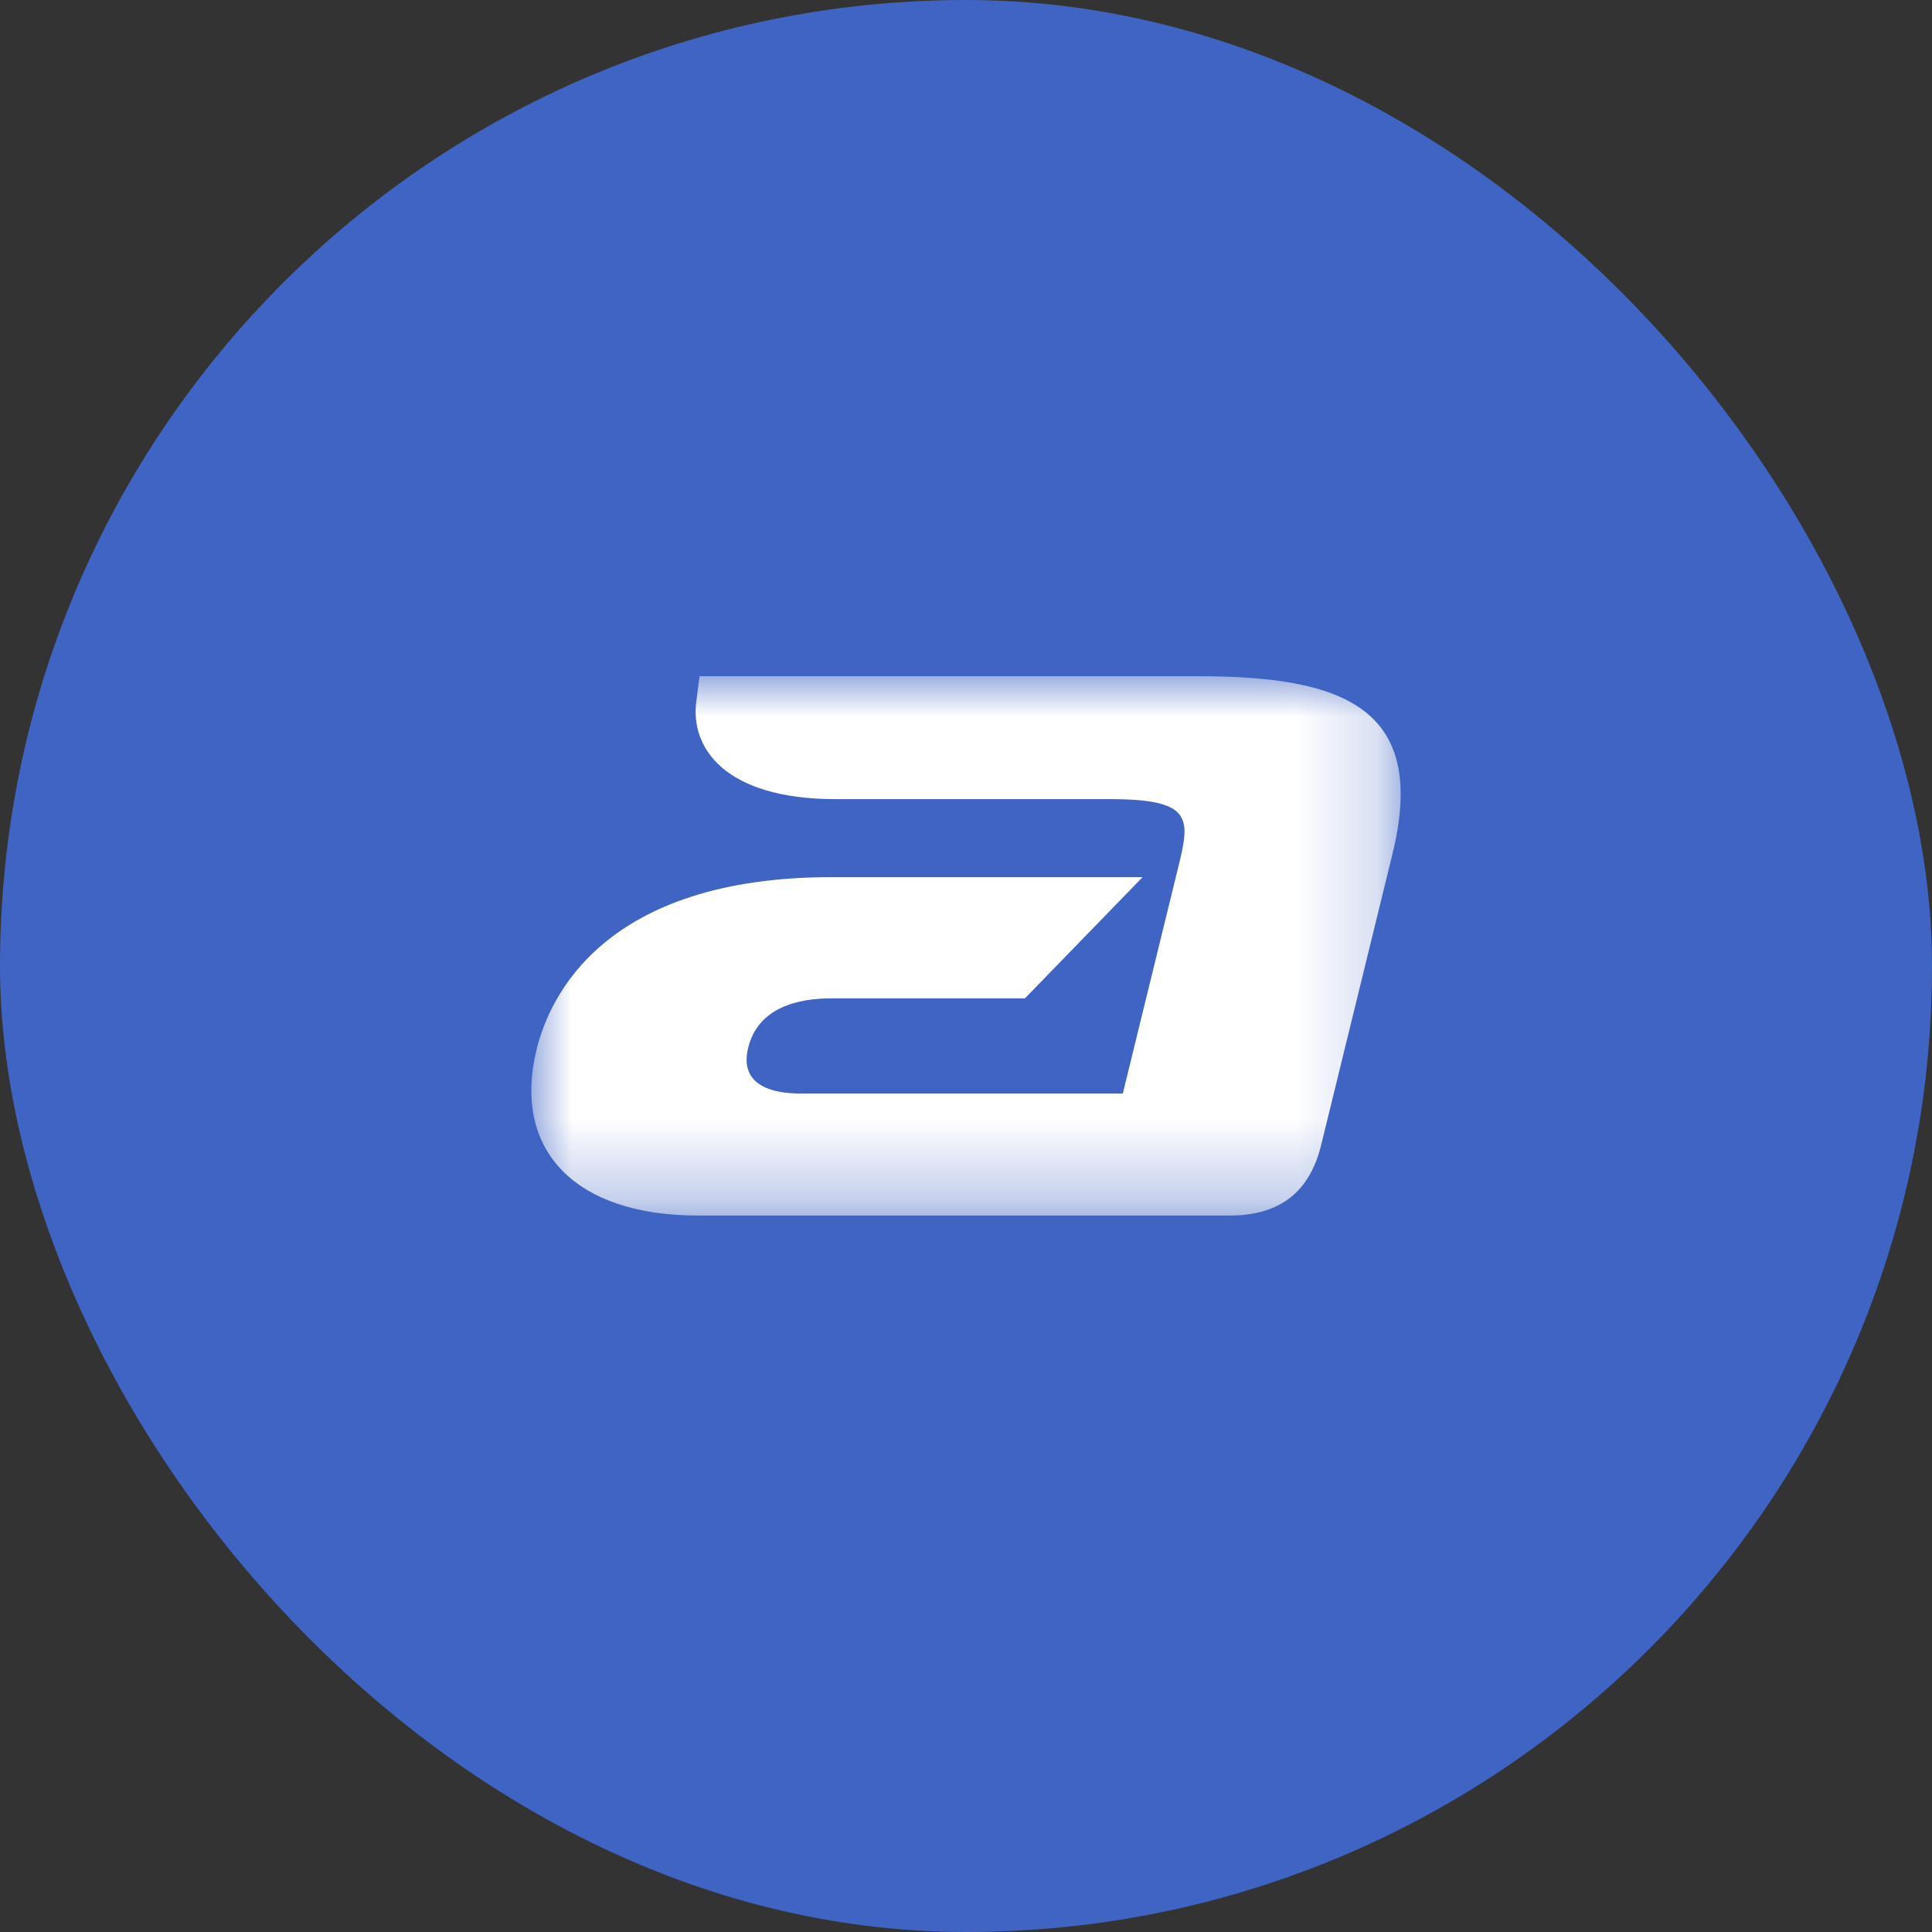 <svg xmlns="http://www.w3.org/2000/svg" xmlns:xlink="http://www.w3.org/1999/xlink" width="24" height="24" viewBox="0 0 24 24">
    <rect x="0" y="0" width="24" height="24" fill="#333333" stroke="none"/>
    <defs>
        <path id="prefix__a" d="M0 0L10.8 0 10.8 6.699 0 6.699z"/>
    </defs>
    <g fill="none" fill-rule="evenodd">
        <rect width="24" height="24" fill="#3F64C3" rx="12"/>
        <g transform="translate(6.6 8.4)">
            <mask id="prefix__b" fill="#fff">
                <use xlink:href="#prefix__a"/>
            </mask>
            <path fill="#FFF" d="M8.277 0H2.09l-.041.32c-.072.558.339 1.207 1.733 1.207h3.406c1.015 0 .998.234.857.811l-.697 2.846H3.337c-.292 0-.764-.074-.643-.568.124-.506.628-.614 1.029-.614h2.409l1.462-1.506h-3.86c-2.84 0-3.512 1.497-3.668 2.14C-.241 5.89.546 6.7 2.07 6.7h6.604c.621 0 .994-.288 1.138-.877l.887-3.62C11.147.372 10.055 0 8.277 0" mask="url(#prefix__b)"/>
        </g>
    </g>
</svg>
